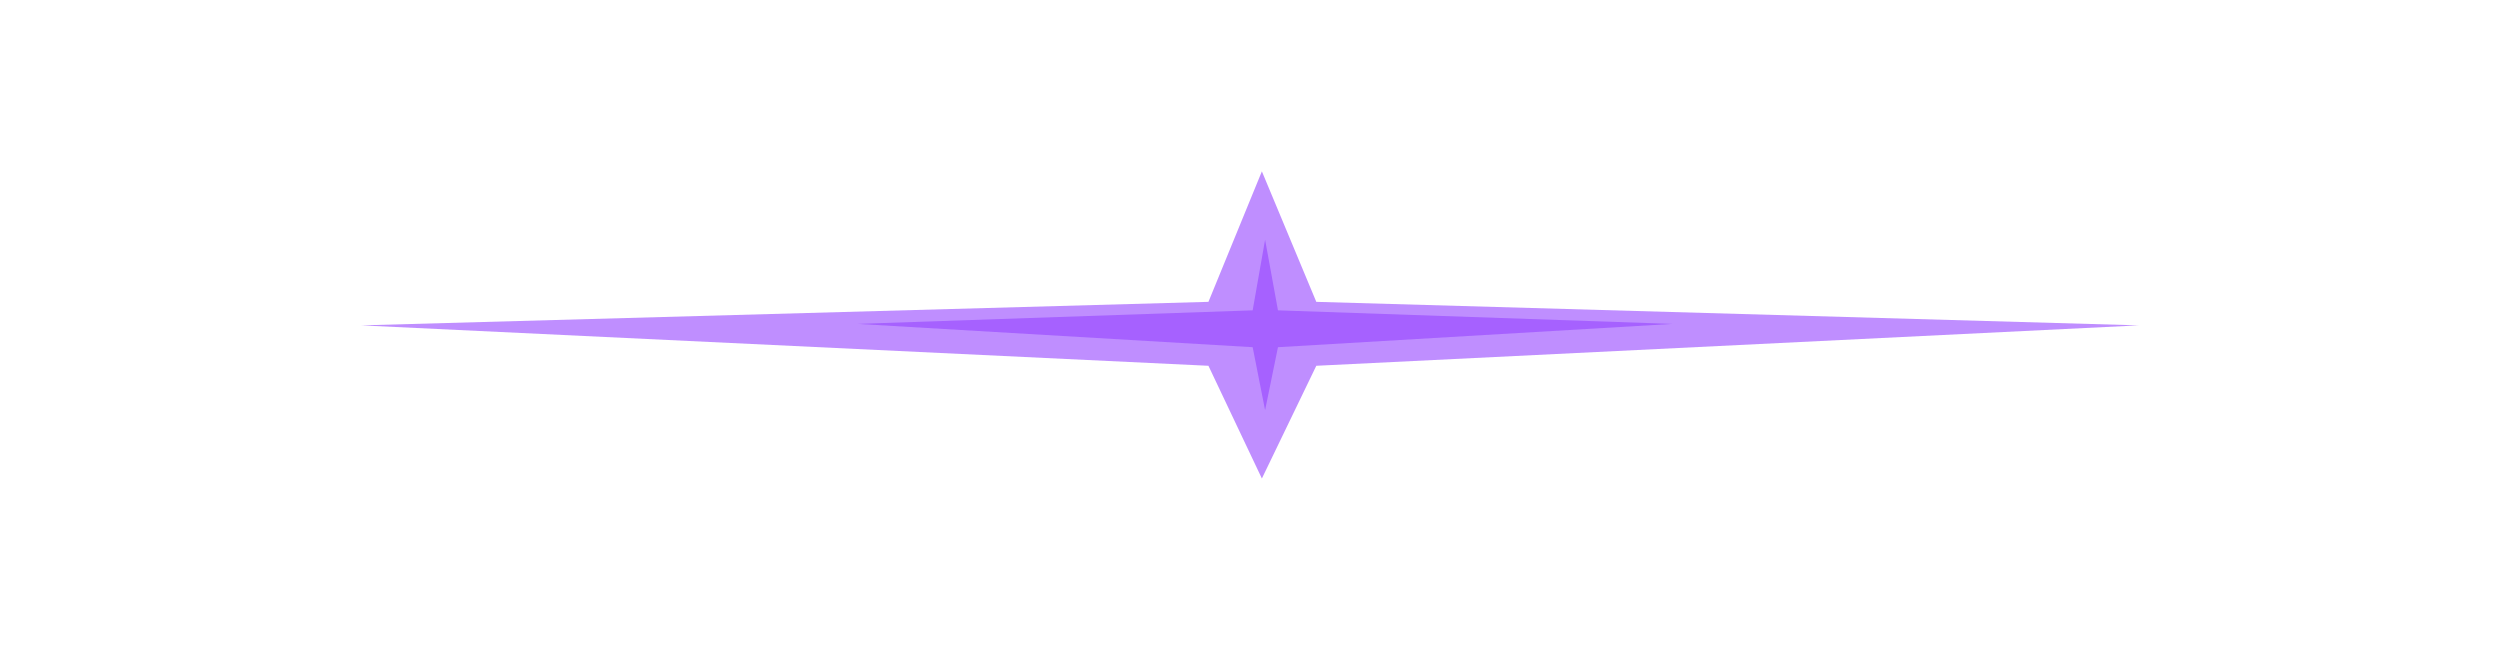 <svg width="2816" height="732" viewBox="0 0 2816 732" fill="none" xmlns="http://www.w3.org/2000/svg">
<g filter="url(#filter0_f_3108_5722)">
<path d="M1421.38 193L1482.68 340L2409 366.5L1482.68 412.01L1421.38 539L1361.18 412.01L407 366.5L1361.18 340L1421.38 193Z" fill="#9747FF" fill-opacity="0.61"/>
</g>
<g filter="url(#filter1_f_3108_5722)">
<path d="M1425 270L1439.5 349.568L1884 364.847L1439.5 391.087L1425 462L1411 391.087L966 364.847L1411 349.568L1425 270Z" fill="#8A31FF" fill-opacity="0.48"/>
</g>
<defs>
<filter id="filter0_f_3108_5722" x="330.3" y="116.3" width="2155.4" height="499.4" filterUnits="userSpaceOnUse" color-interpolation-filters="sRGB">
<feFlood flood-opacity="0" result="BackgroundImageFix"/>
<feBlend mode="normal" in="SourceGraphic" in2="BackgroundImageFix" result="shape"/>
<feGaussianBlur stdDeviation="38.35" result="effect1_foregroundBlur_3108_5722"/>
</filter>
<filter id="filter1_f_3108_5722" x="934.6" y="238.6" width="980.8" height="254.8" filterUnits="userSpaceOnUse" color-interpolation-filters="sRGB">
<feFlood flood-opacity="0" result="BackgroundImageFix"/>
<feBlend mode="normal" in="SourceGraphic" in2="BackgroundImageFix" result="shape"/>
<feGaussianBlur stdDeviation="15.7" result="effect1_foregroundBlur_3108_5722"/>
</filter>
</defs>
</svg>
